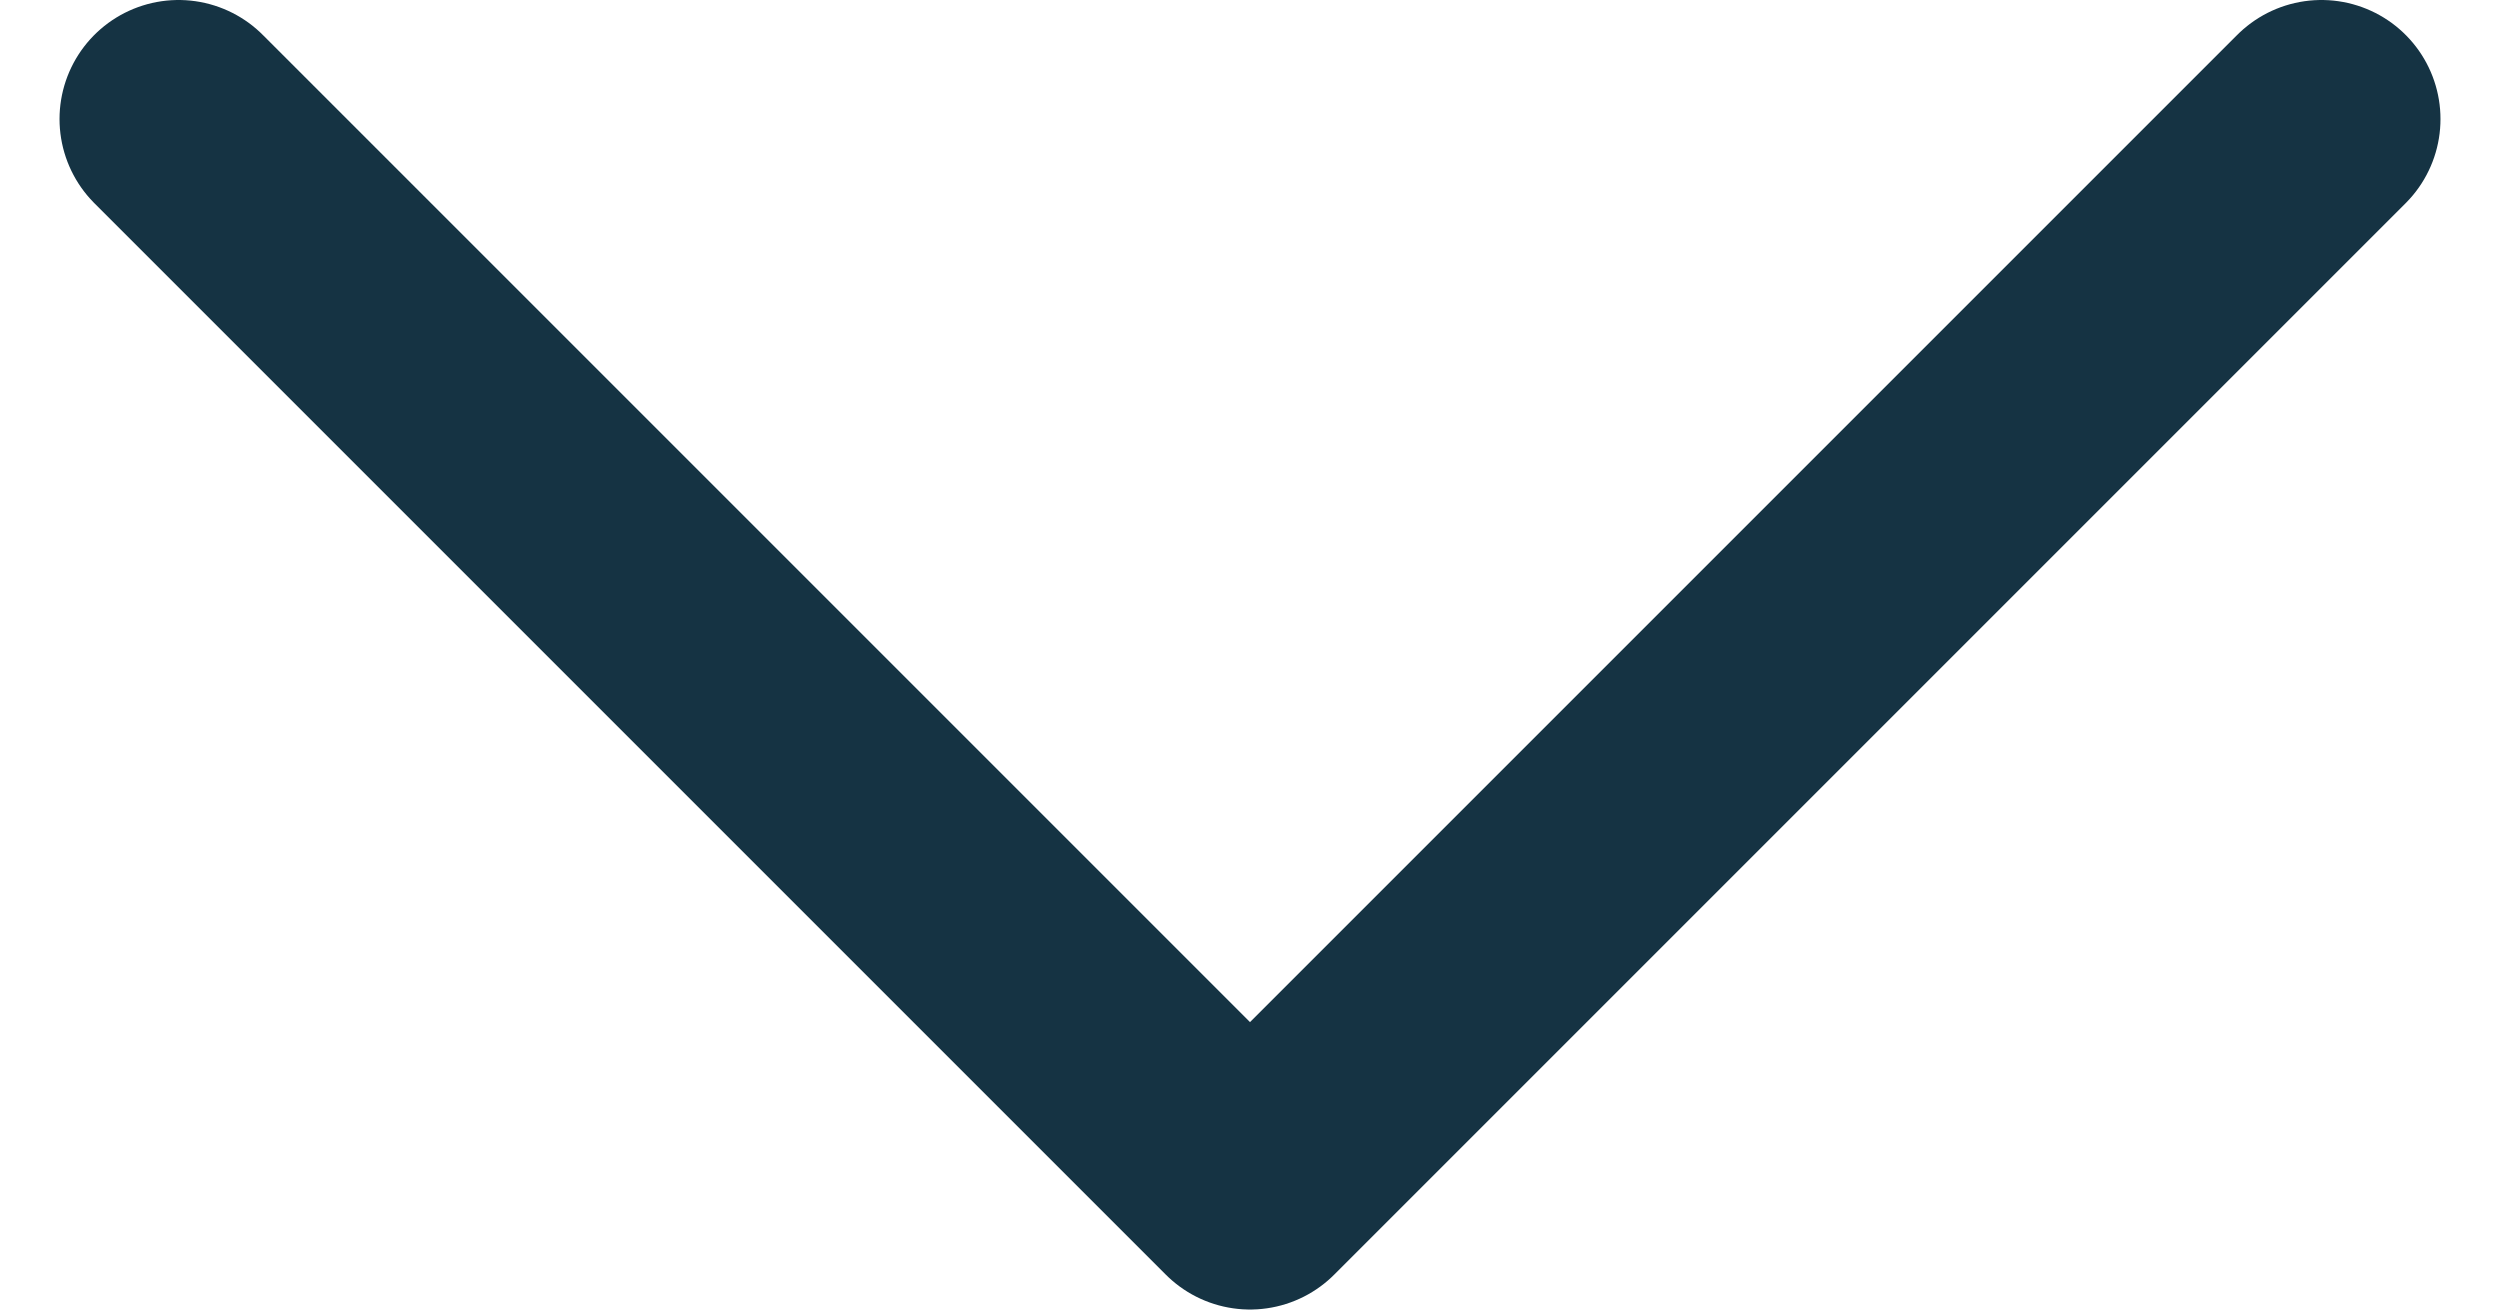 <svg width="21" height="11" viewBox="0 0 21 11" fill="none" xmlns="http://www.w3.org/2000/svg">
<path d="M19.5 1L10.5 10L1.5 1" stroke="#153343" stroke-width="2" stroke-linecap="round" stroke-linejoin="round"/>
</svg>
